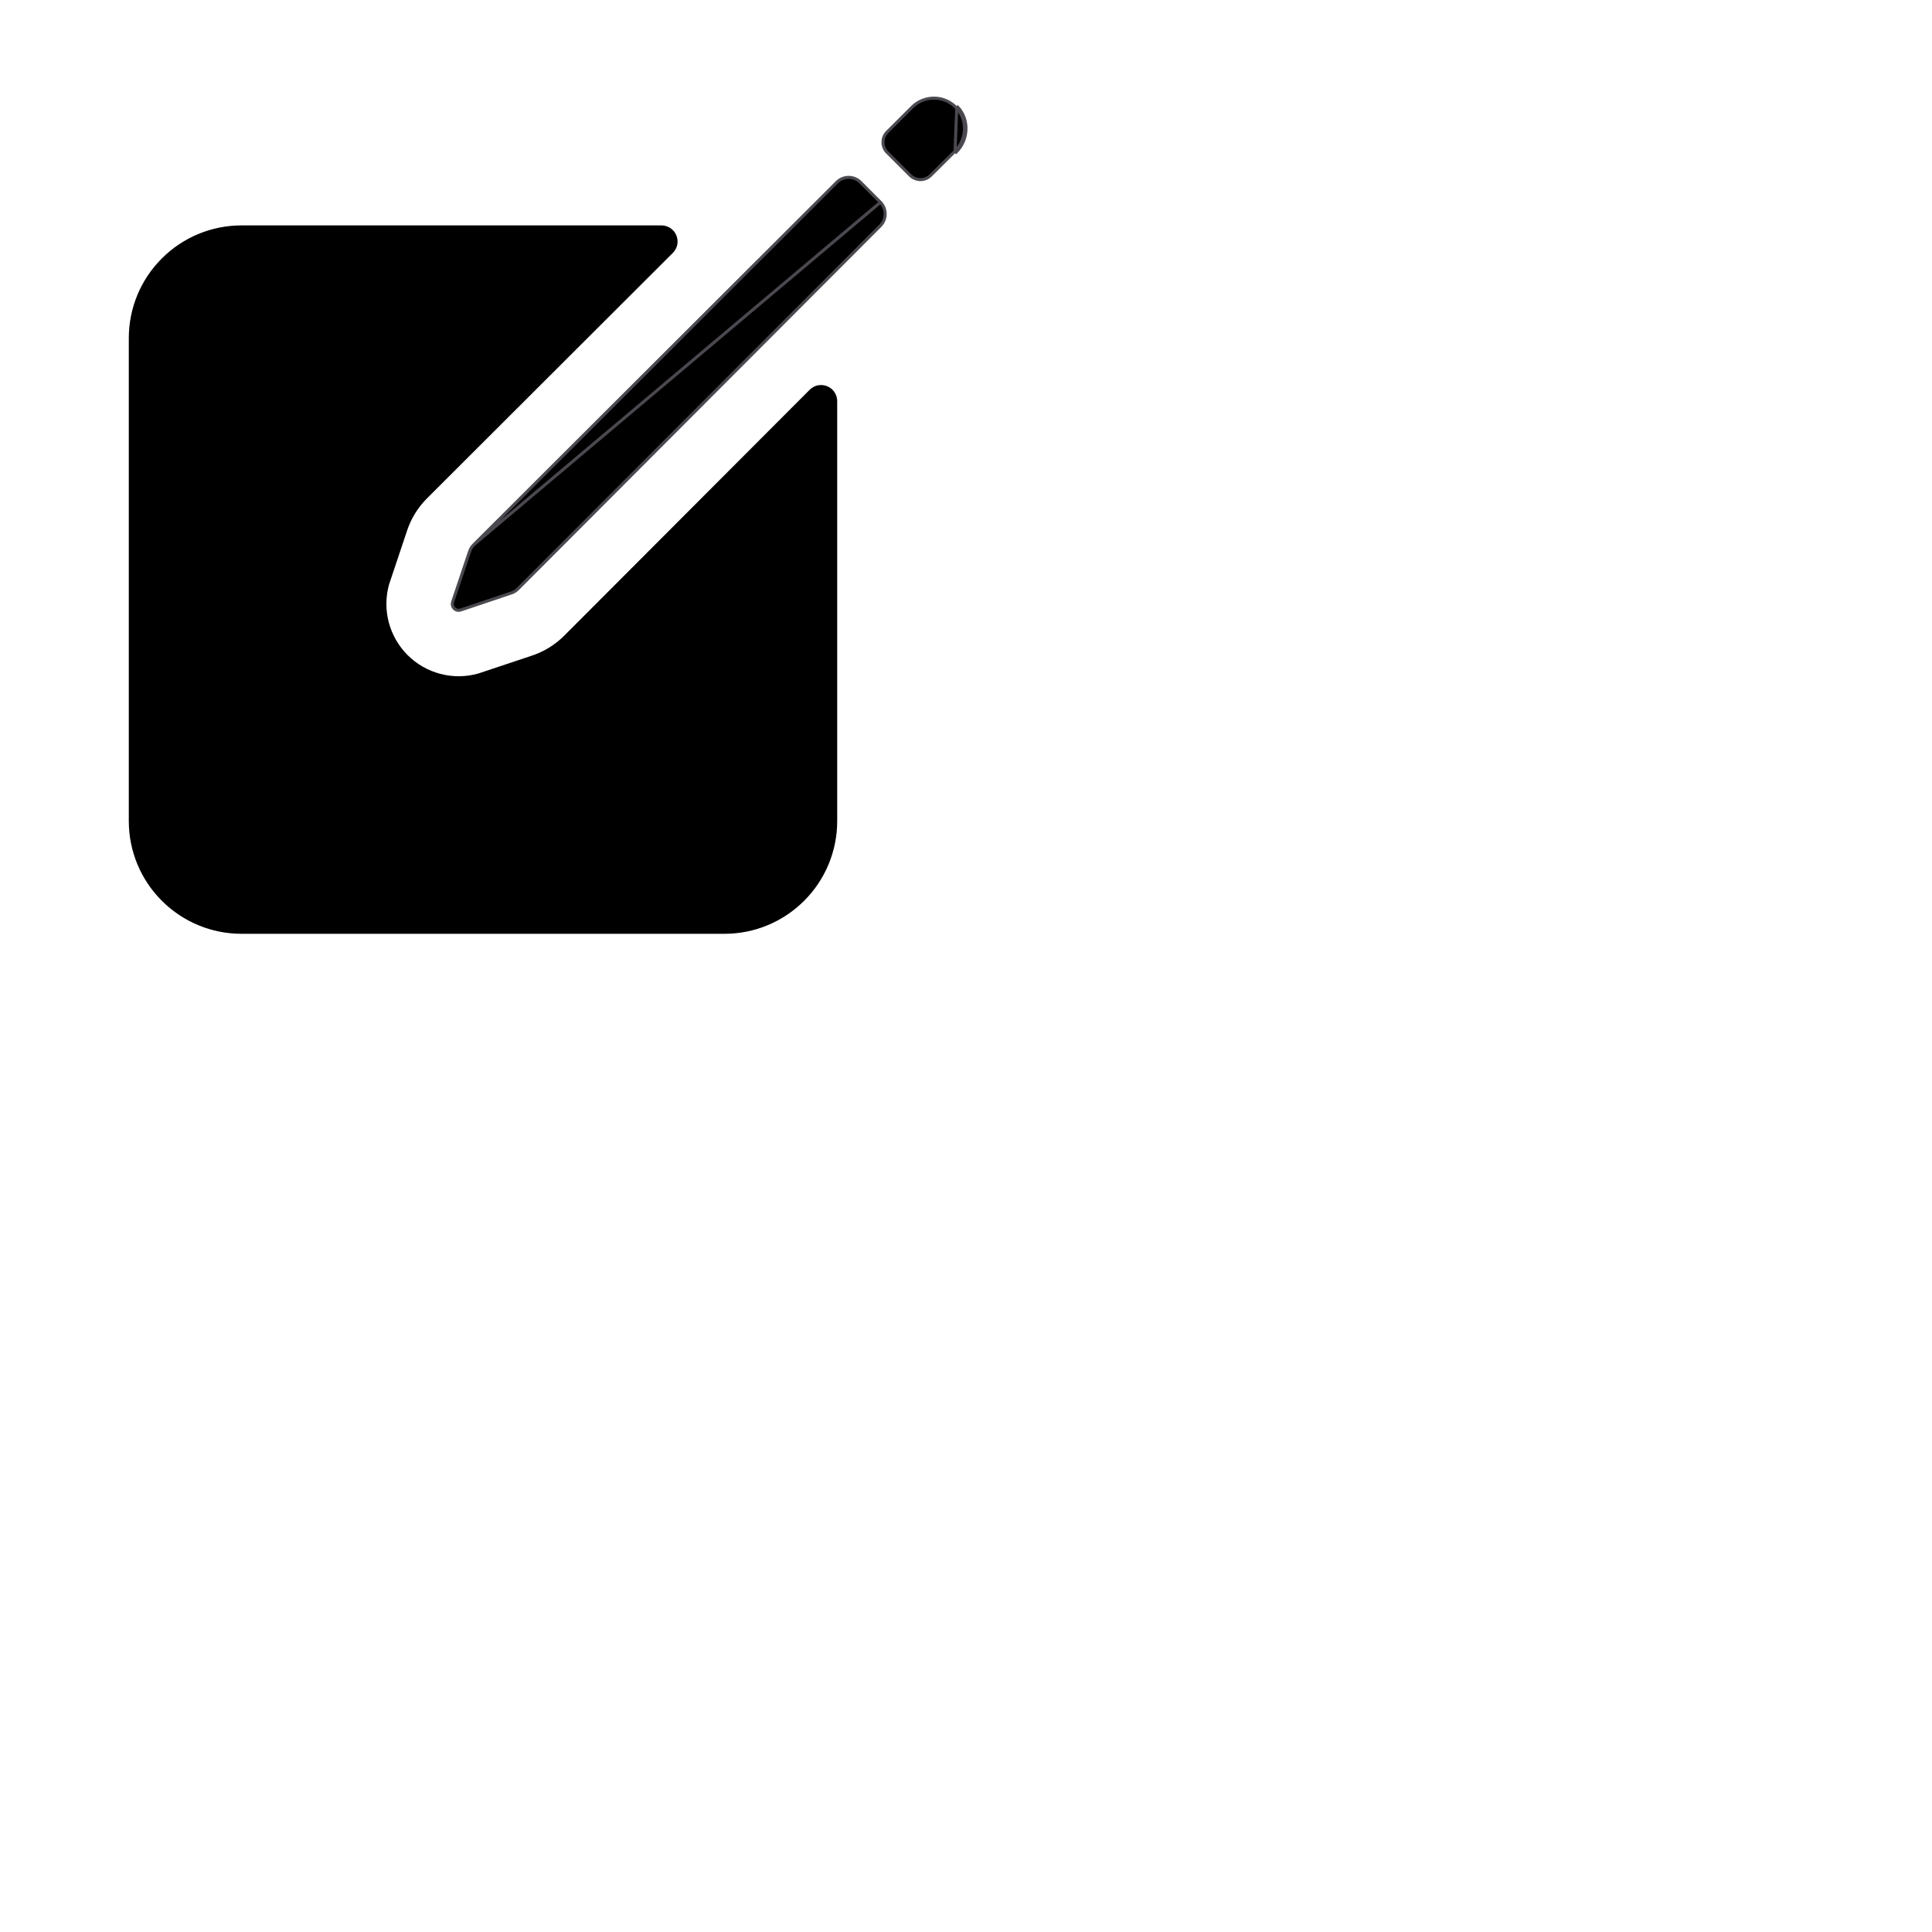 <svg width="20" height="20" viewBox="0 0 30 30" fill="none" xmlns="http://www.w3.org/2000/svg">
<g id="Edit">
<path id="Vector" d="M14.856 1.68L14.856 1.68C14.812 1.632 14.759 1.594 14.701 1.567C14.642 1.54 14.578 1.525 14.514 1.524C14.449 1.522 14.385 1.534 14.325 1.558C14.264 1.582 14.21 1.617 14.164 1.663L14.164 1.663L13.778 2.048C13.735 2.09 13.711 2.148 13.711 2.208C13.711 2.268 13.735 2.326 13.777 2.368C13.777 2.368 13.777 2.368 13.778 2.368L14.132 2.722L14.132 2.722C14.153 2.743 14.178 2.76 14.206 2.771C14.233 2.783 14.263 2.789 14.293 2.789C14.322 2.789 14.352 2.783 14.38 2.771C14.407 2.76 14.432 2.743 14.453 2.722L14.453 2.722L14.83 2.347L14.83 2.347M14.856 1.68L14.873 1.664C15.055 1.863 15.037 2.173 14.847 2.363L14.83 2.347M14.856 1.68C15.029 1.869 15.012 2.165 14.83 2.347M14.856 1.68L14.83 2.347M7.355 8.46L7.355 8.46C7.323 8.492 7.301 8.53 7.289 8.573L7.288 8.574L7.288 8.574L7.027 9.351C7.022 9.368 7.022 9.386 7.026 9.403C7.031 9.42 7.04 9.436 7.052 9.448C7.065 9.461 7.081 9.47 7.098 9.474C7.115 9.479 7.133 9.478 7.15 9.473L7.926 9.212L7.927 9.212L7.927 9.212C7.97 9.2 8.008 9.177 8.04 9.146L8.04 9.146L13.671 3.504C13.671 3.504 13.671 3.504 13.671 3.504C13.719 3.456 13.745 3.391 13.745 3.323C13.745 3.255 13.719 3.19 13.671 3.142L7.355 8.46ZM7.355 8.46L12.996 2.829C13.044 2.781 13.11 2.754 13.178 2.754C13.246 2.754 13.312 2.781 13.36 2.829L13.671 3.141L7.355 8.46Z" fill="black" stroke="#4C4850" stroke-width="0.047"/>
<path id="Vector_2" d="M12.573 6.052L8.764 9.868C8.617 10.016 8.436 10.126 8.237 10.188L7.428 10.458C7.235 10.513 7.032 10.515 6.839 10.464C6.646 10.414 6.47 10.313 6.329 10.172C6.188 10.031 6.087 9.855 6.036 9.661C5.986 9.468 5.988 9.265 6.042 9.073L6.313 8.264C6.375 8.065 6.484 7.884 6.632 7.737L10.448 3.927C10.483 3.892 10.507 3.847 10.517 3.799C10.526 3.75 10.521 3.7 10.502 3.654C10.484 3.609 10.451 3.57 10.41 3.542C10.369 3.515 10.321 3.5 10.272 3.5H3.75C3.286 3.5 2.841 3.684 2.513 4.013C2.184 4.341 2 4.786 2 5.25V12.75C2 13.214 2.184 13.659 2.513 13.987C2.841 14.316 3.286 14.5 3.75 14.5H11.25C11.714 14.5 12.159 14.316 12.487 13.987C12.816 13.659 13 13.214 13 12.75V6.228C13 6.179 12.985 6.131 12.958 6.09C12.93 6.048 12.891 6.016 12.846 5.998C12.8 5.979 12.75 5.974 12.701 5.983C12.653 5.993 12.608 6.017 12.573 6.052Z" fill="black"/>
</g>
</svg>
